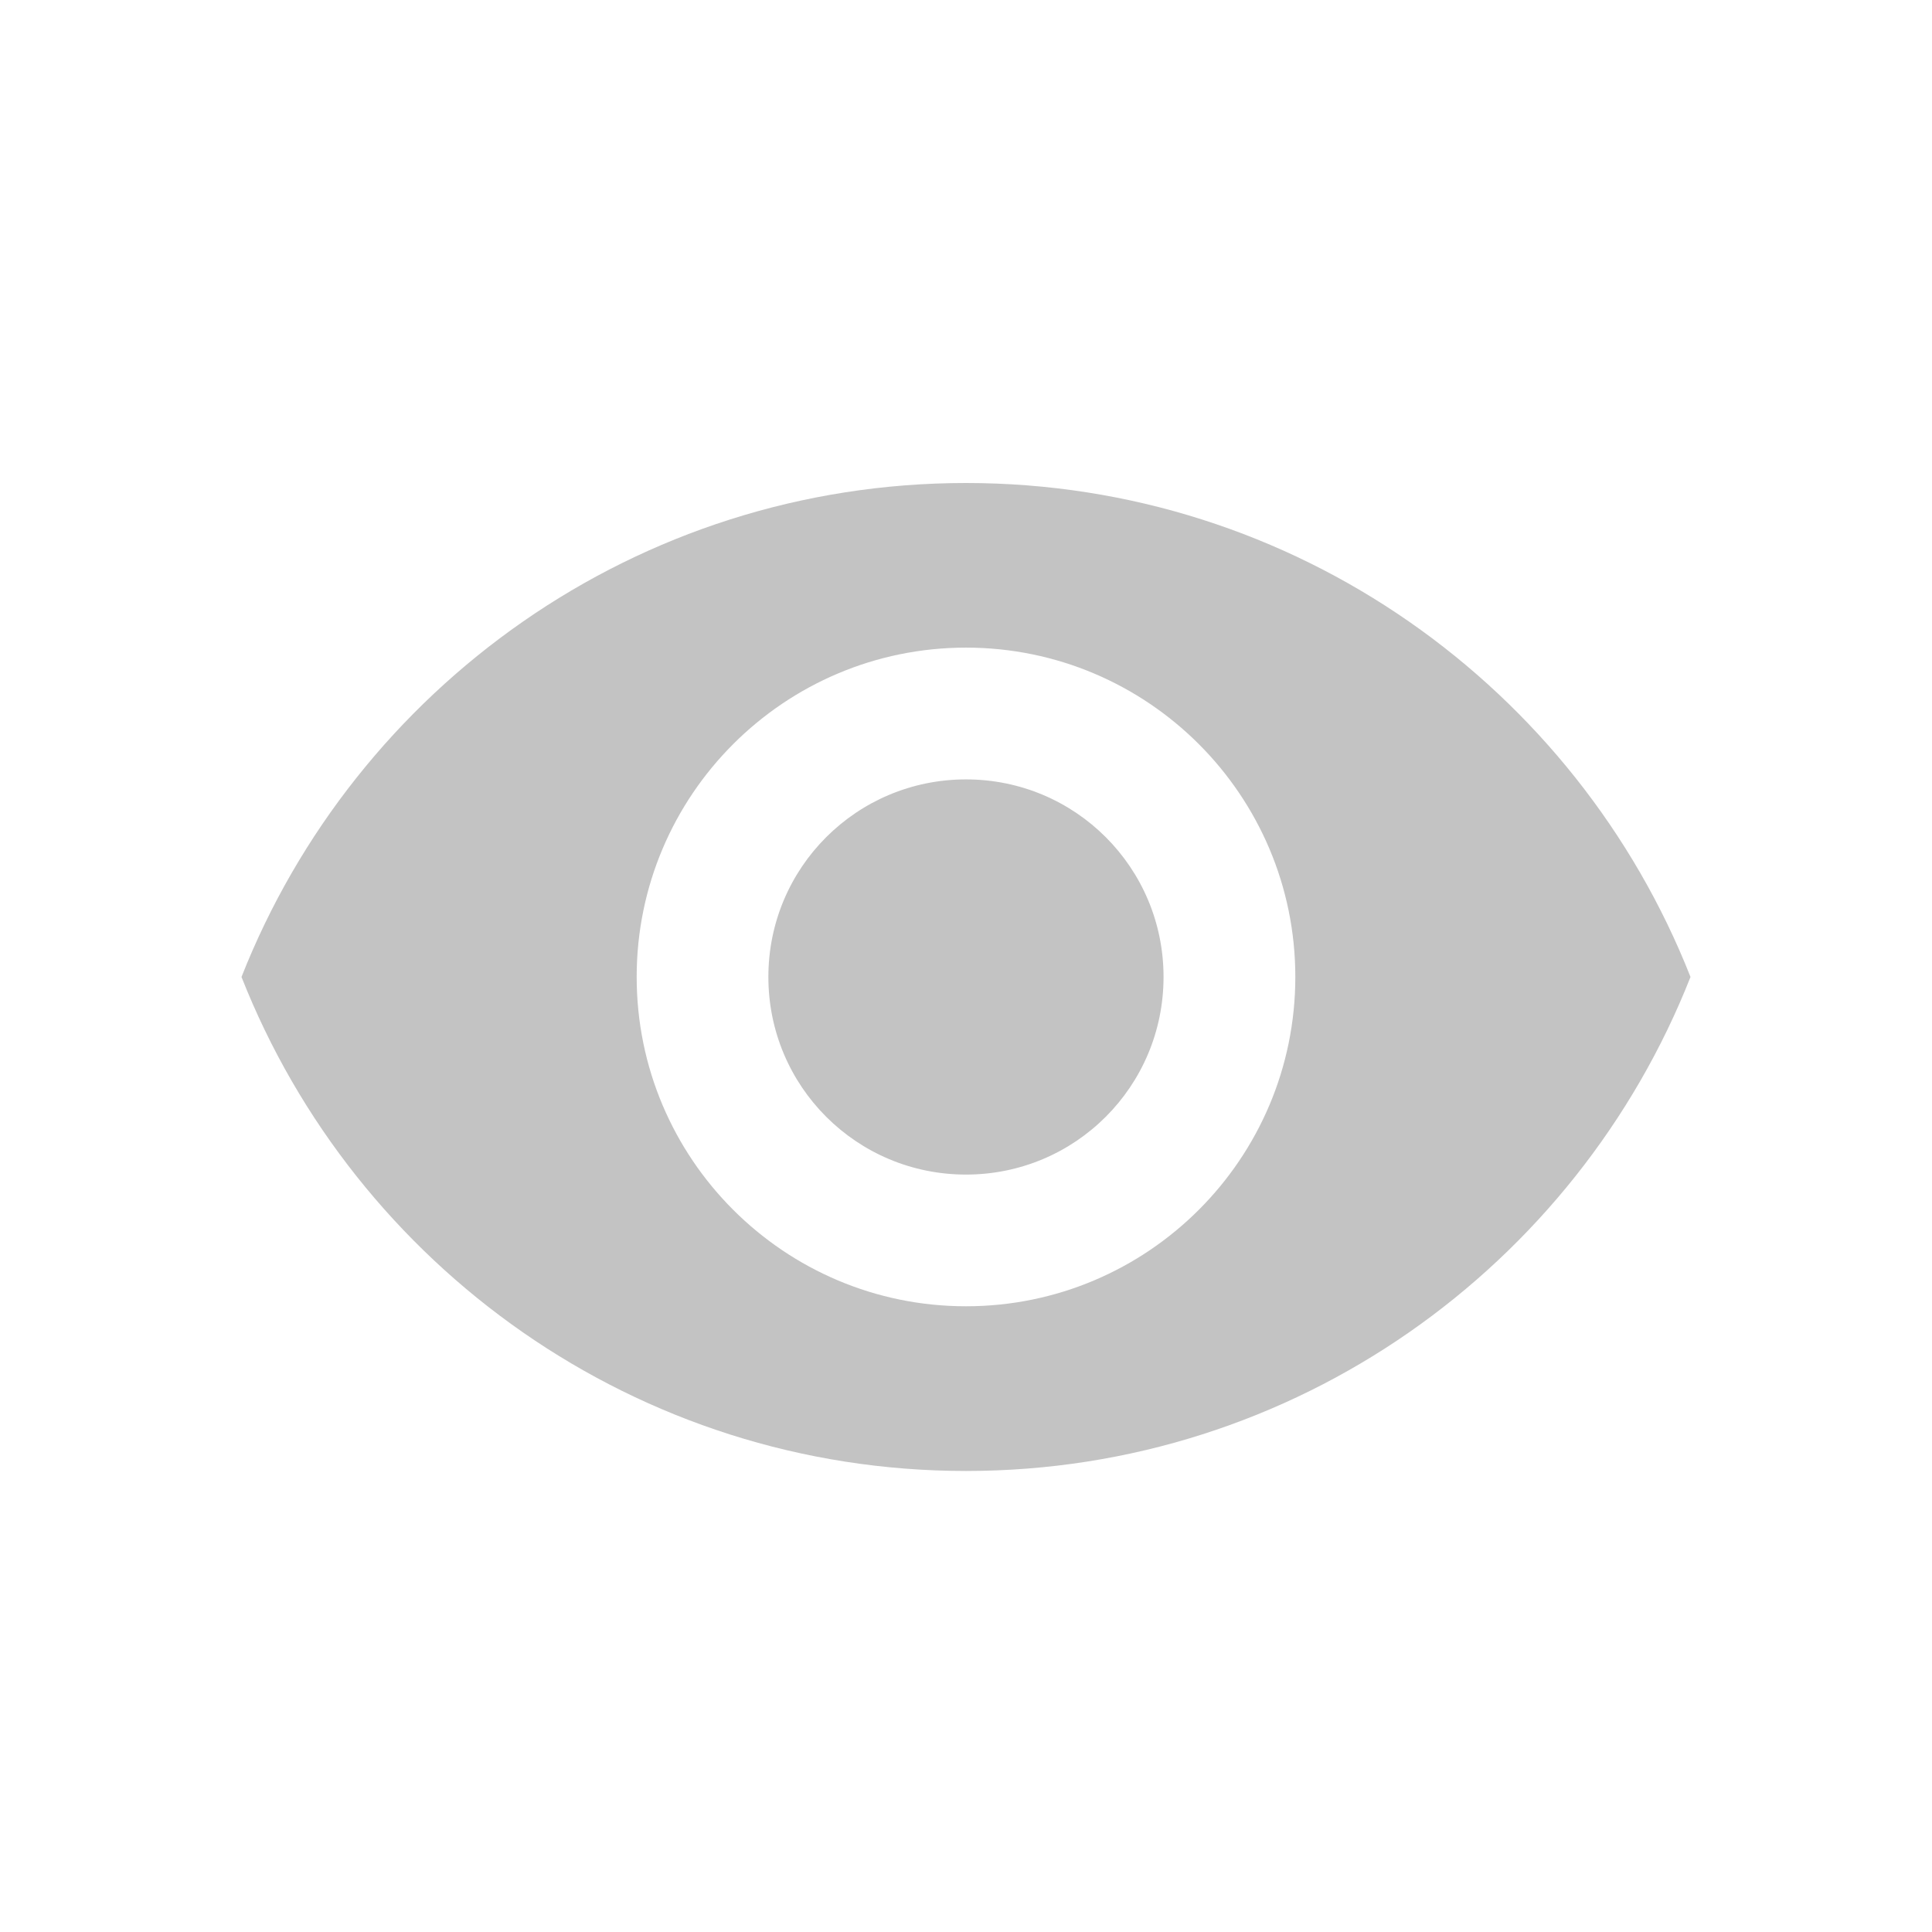 <svg width="24" height="24" viewBox="0 0 24 24" fill="none" xmlns="http://www.w3.org/2000/svg">
<path d="M12 6C7.909 6 4.415 8.545 3 12.136C4.415 15.728 7.909 18.273 12 18.273C16.091 18.273 19.584 15.728 21 12.136C19.584 8.545 16.091 6 12 6ZM12 16.227C9.742 16.227 7.909 14.395 7.909 12.136C7.909 9.878 9.742 8.045 12 8.045C14.258 8.045 16.091 9.878 16.091 12.136C16.091 14.395 14.258 16.227 12 16.227ZM12 9.682C10.642 9.682 9.545 10.778 9.545 12.136C9.545 13.495 10.642 14.591 12 14.591C13.358 14.591 14.454 13.495 14.454 12.136C14.454 10.778 13.358 9.682 12 9.682Z" fill="#C3C3C3"/>
</svg>
